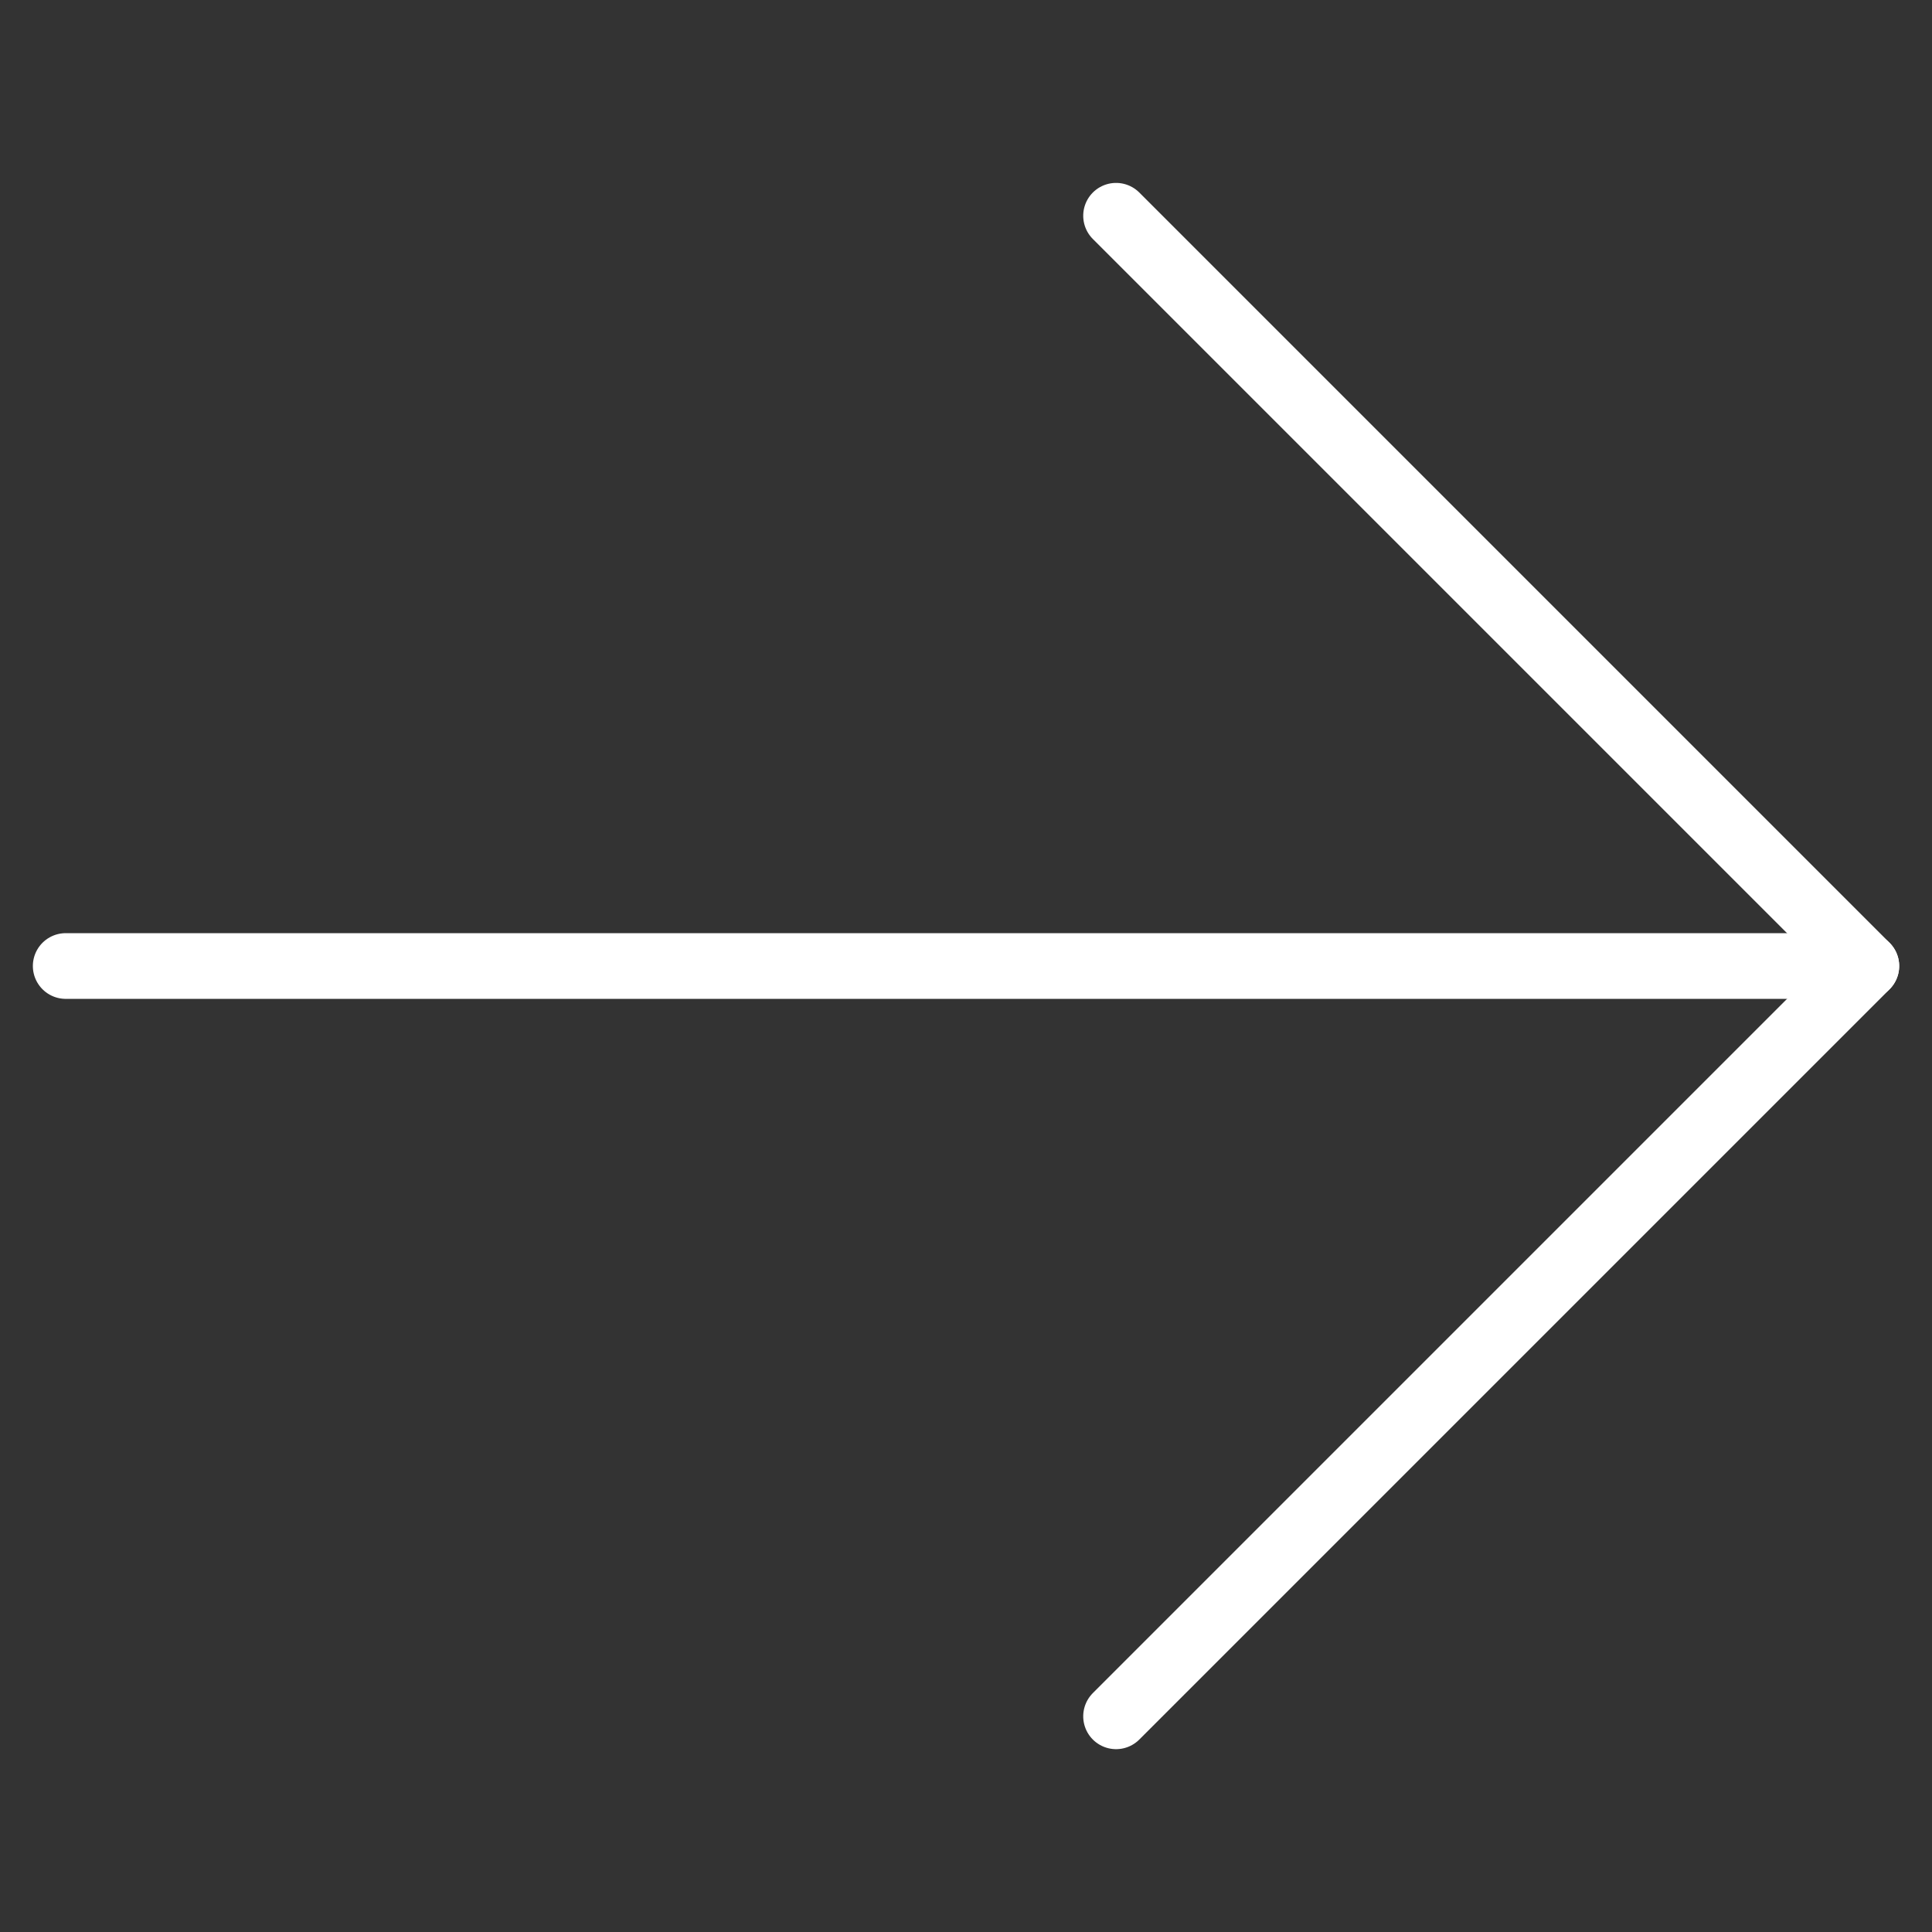 <svg xmlns="http://www.w3.org/2000/svg" width="58.813" height="58.813" viewBox="0 0 58.813 58.813">
  <rect x="0" y="0" width="58.813" height="58.813" fill="#333333" stroke="none"/>
  <g id="arrow-down-right" transform="translate(29.407 2) rotate(45)">
    <g id="Group_12" data-name="Group 12">
      <path id="Path_35" data-name="Path 35" d="M50.759,12,12,50.759" transform="translate(-12 -12)" fill="none" stroke="#fff" stroke-linecap="round" stroke-linejoin="round" stroke-width="2"/>
      <path id="Path_36" data-name="Path 36" d="M16,16H48.3V48.3" transform="translate(-9.54 -16)" fill="none" stroke="#fff" stroke-linecap="round" stroke-linejoin="round" stroke-width="2"/>
    </g>
  </g>
</svg>
